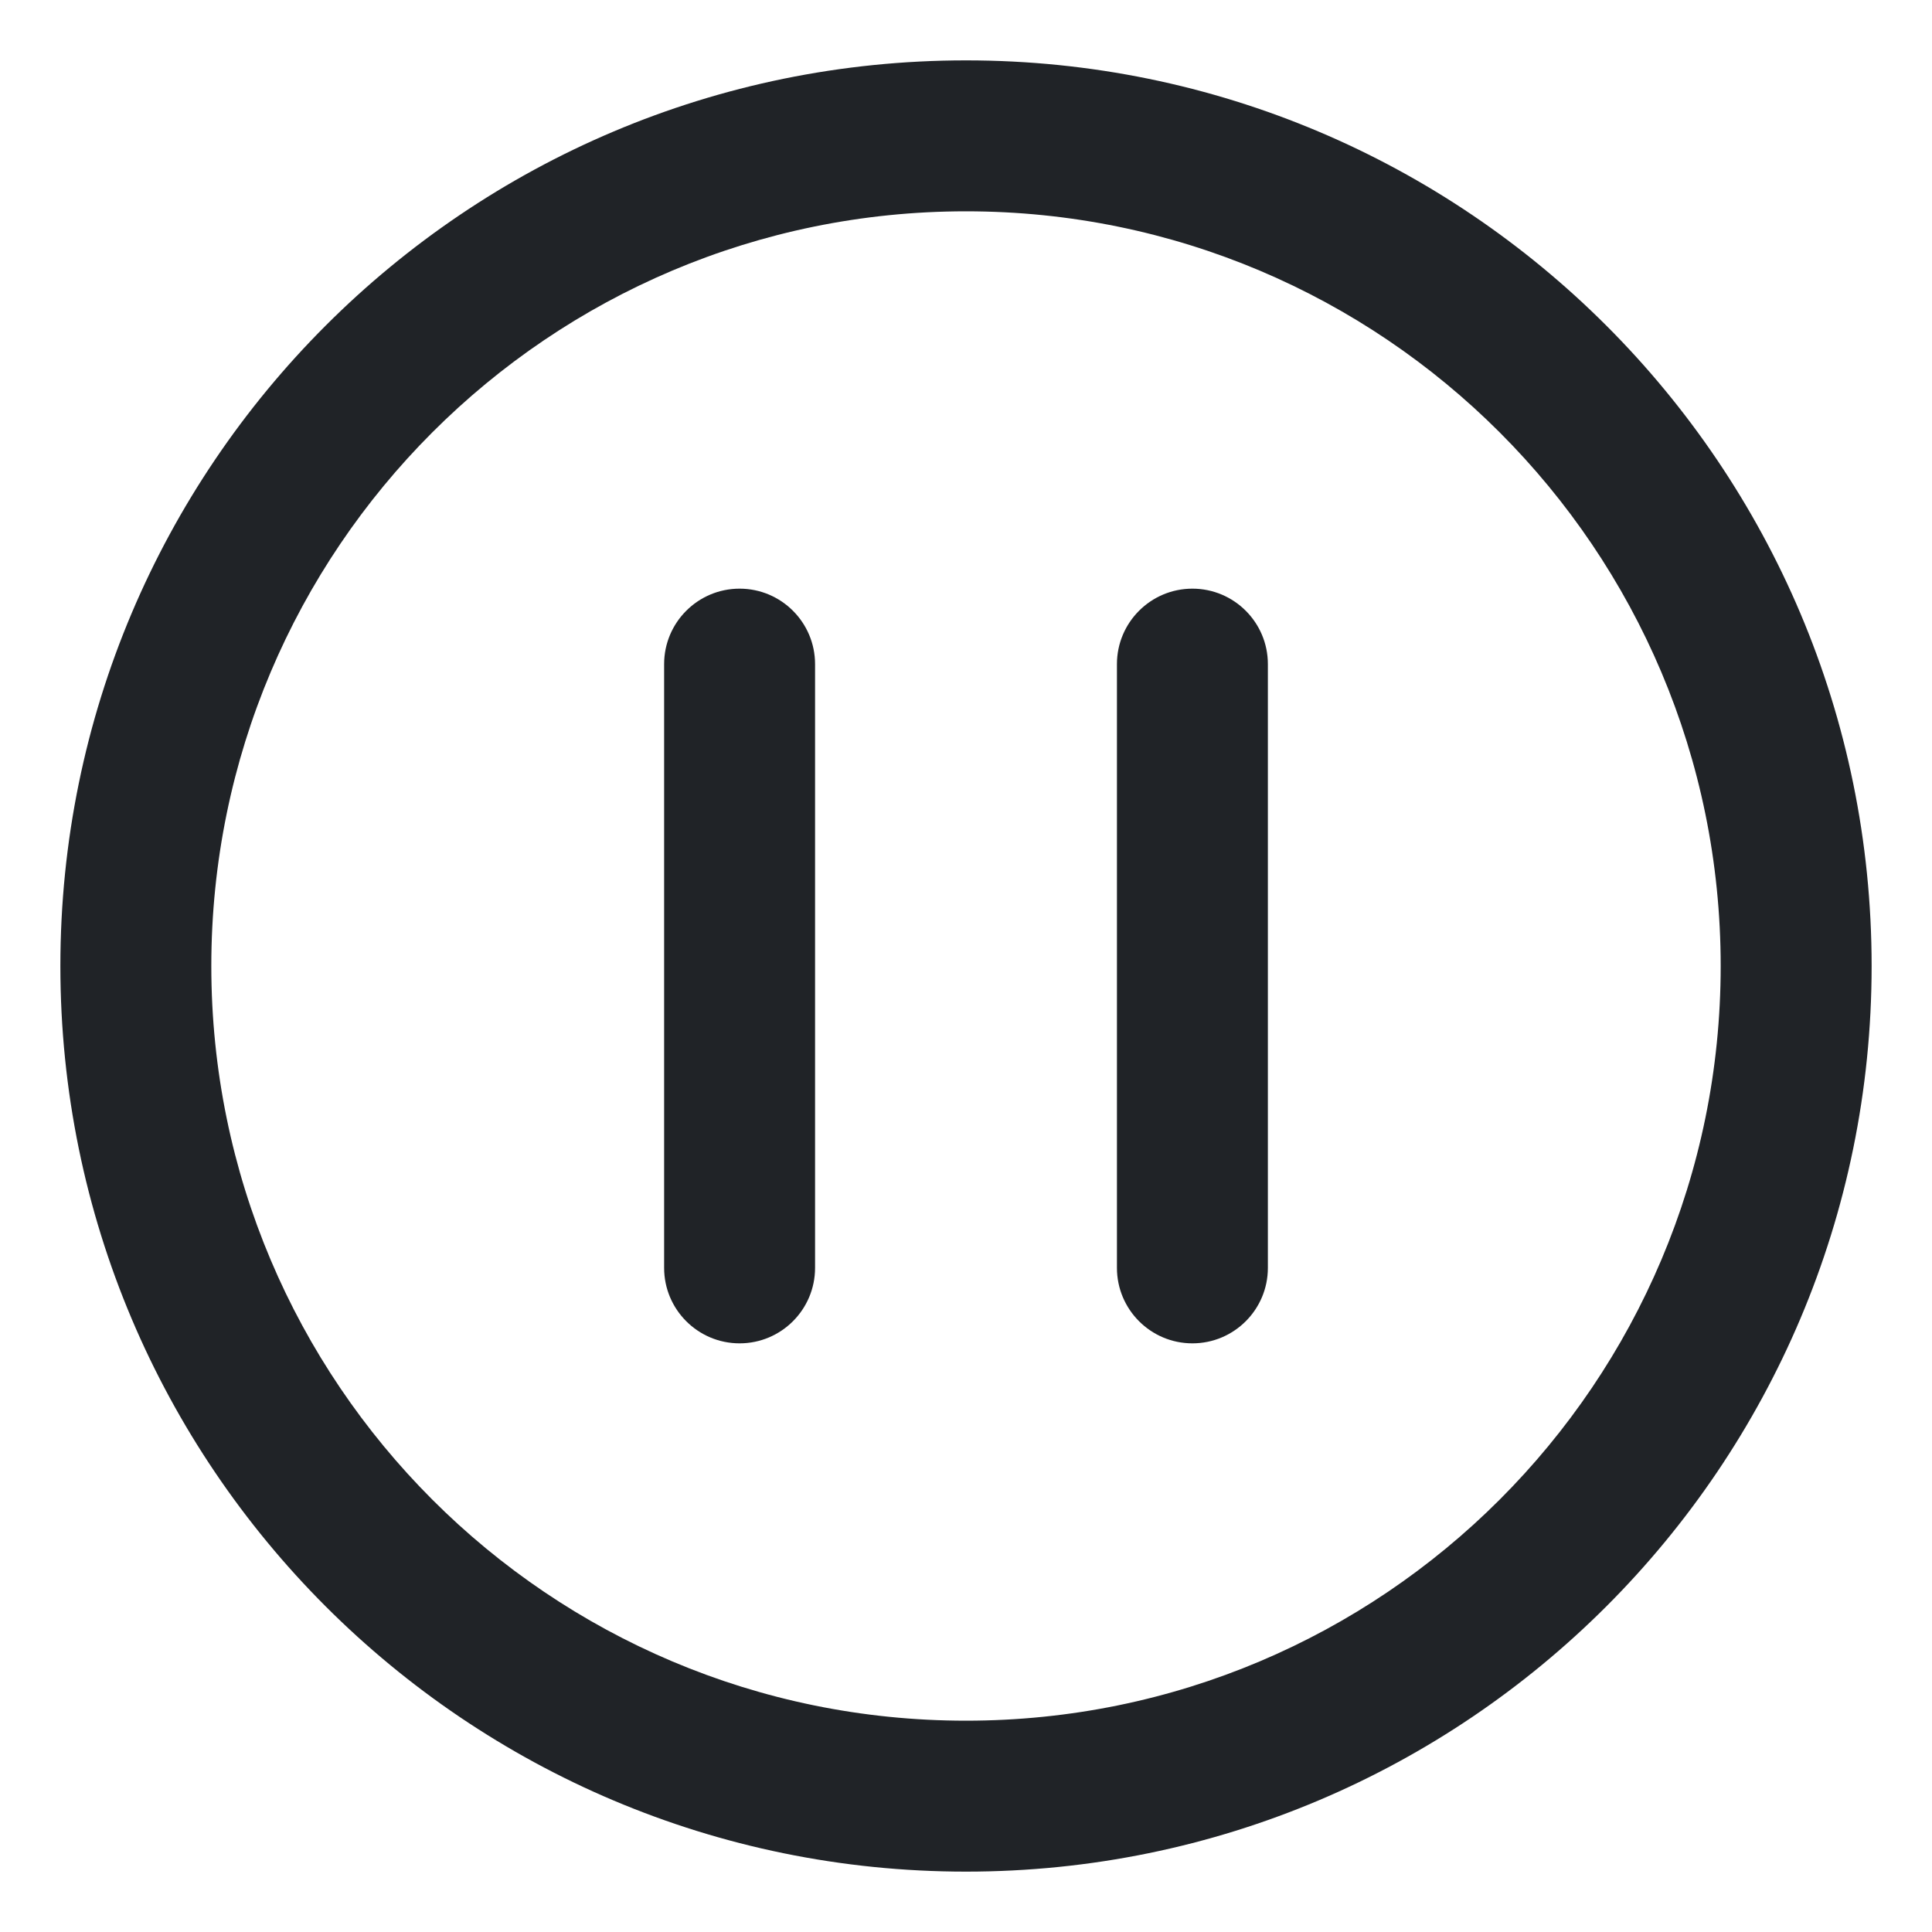 <svg width="16" height="16" viewBox="0 0 16 16" fill="none" xmlns="http://www.w3.org/2000/svg">
<g clip-path="url(#clip0_3_3752)">
<path fill-rule="evenodd" clip-rule="evenodd" d="M6.125 4.875C6.47 4.875 6.75 5.155 6.75 5.5V10.5C6.75 10.845 6.47 11.125 6.125 11.125C5.78 11.125 5.5 10.845 5.5 10.5V5.5C5.5 5.155 5.78 4.875 6.125 4.875Z" fill="#202327"/>
<path fill-rule="evenodd" clip-rule="evenodd" d="M9.875 4.875C10.22 4.875 10.5 5.155 10.5 5.5V10.5C10.5 10.845 10.22 11.125 9.875 11.125C9.53 11.125 9.25 10.845 9.25 10.5V5.5C9.25 5.155 9.53 4.875 9.875 4.875Z" fill="#202327"/>
<path fill-rule="evenodd" clip-rule="evenodd" d="M8 1.75C4.548 1.75 1.75 4.548 1.75 8C1.75 11.452 4.548 14.25 8 14.25C11.452 14.25 14.25 11.452 14.25 8C14.25 4.548 11.452 1.75 8 1.75ZM0.5 8C0.5 3.858 3.858 0.5 8 0.5C12.142 0.5 15.5 3.858 15.5 8C15.5 12.142 12.142 15.5 8 15.5C3.858 15.5 0.5 12.142 0.5 8Z" fill="#202327"/>
</g>
<defs>
<clipPath id="clip0_3_3752">
<rect width="16" height="16" fill="white"/>
</clipPath>
</defs>
</svg>
